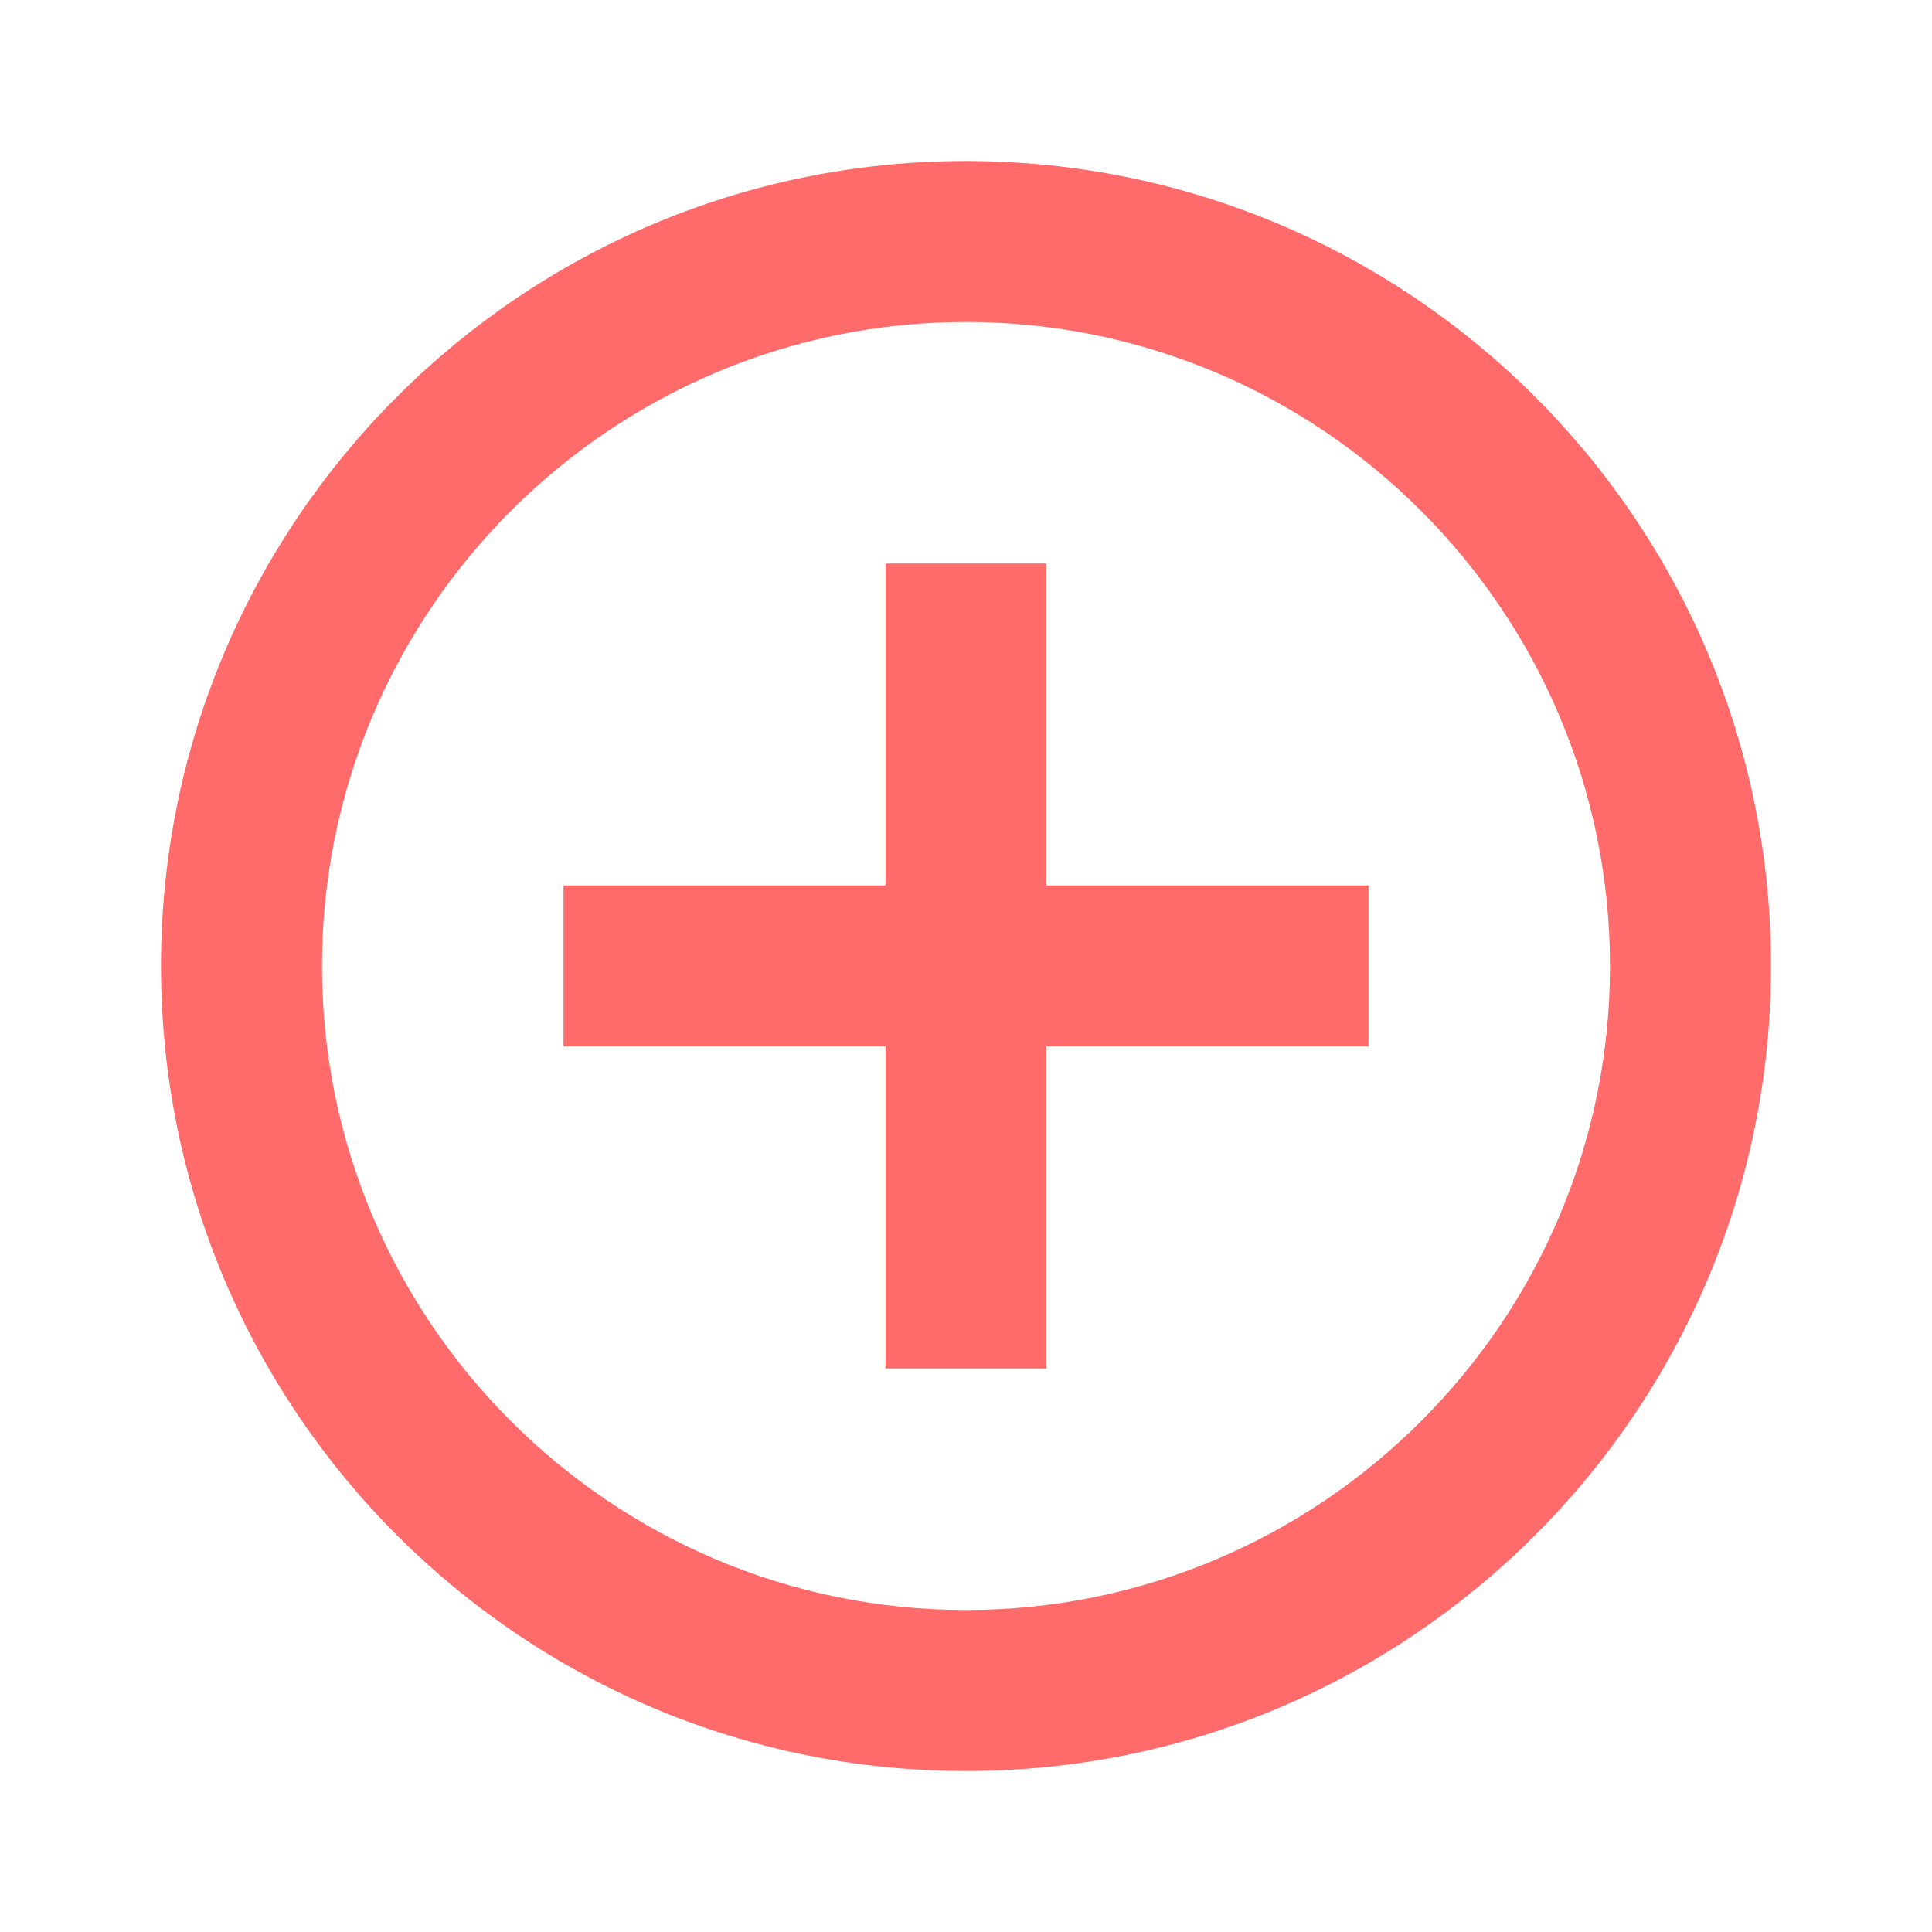 <svg width="24" height="24" viewBox="0 0 24 24" version="1.1" xmlns="http://www.w3.org/2000/svg" xmlns:xlink="http://www.w3.org/1999/xlink">
<title>add_circle_outline</title>
<desc>Created using Figma</desc>
<g id="Canvas" transform="translate(-15275 -2664)">
<g id="Icons/Red/add_circle_outline">
<g id="Icons/Dark/add_circle_outline">
<g id="Shape">
<use xlink:href="#path0_fill" transform="translate(15277 2666)" fill="#FF6A6A"/>
</g>
</g>
</g>
</g>
<defs>
<path id="path0_fill" fill-rule="evenodd" d="M 11 5L 9 5L 9 9L 5 9L 5 11L 9 11L 9 15L 11 15L 11 11L 15 11L 15 9L 11 9L 11 5ZM 10 0C 4.48 0 0 4.48 0 10C 0 15.52 4.48 20 10 20C 15.52 20 20 15.52 20 10C 20 4.48 15.52 0 10 0ZM 10 18C 5.59 18 2 14.41 2 10C 2 5.59 5.59 2 10 2C 14.41 2 18 5.59 18 10C 18 14.41 14.41 18 10 18Z"/>
</defs>
</svg>
